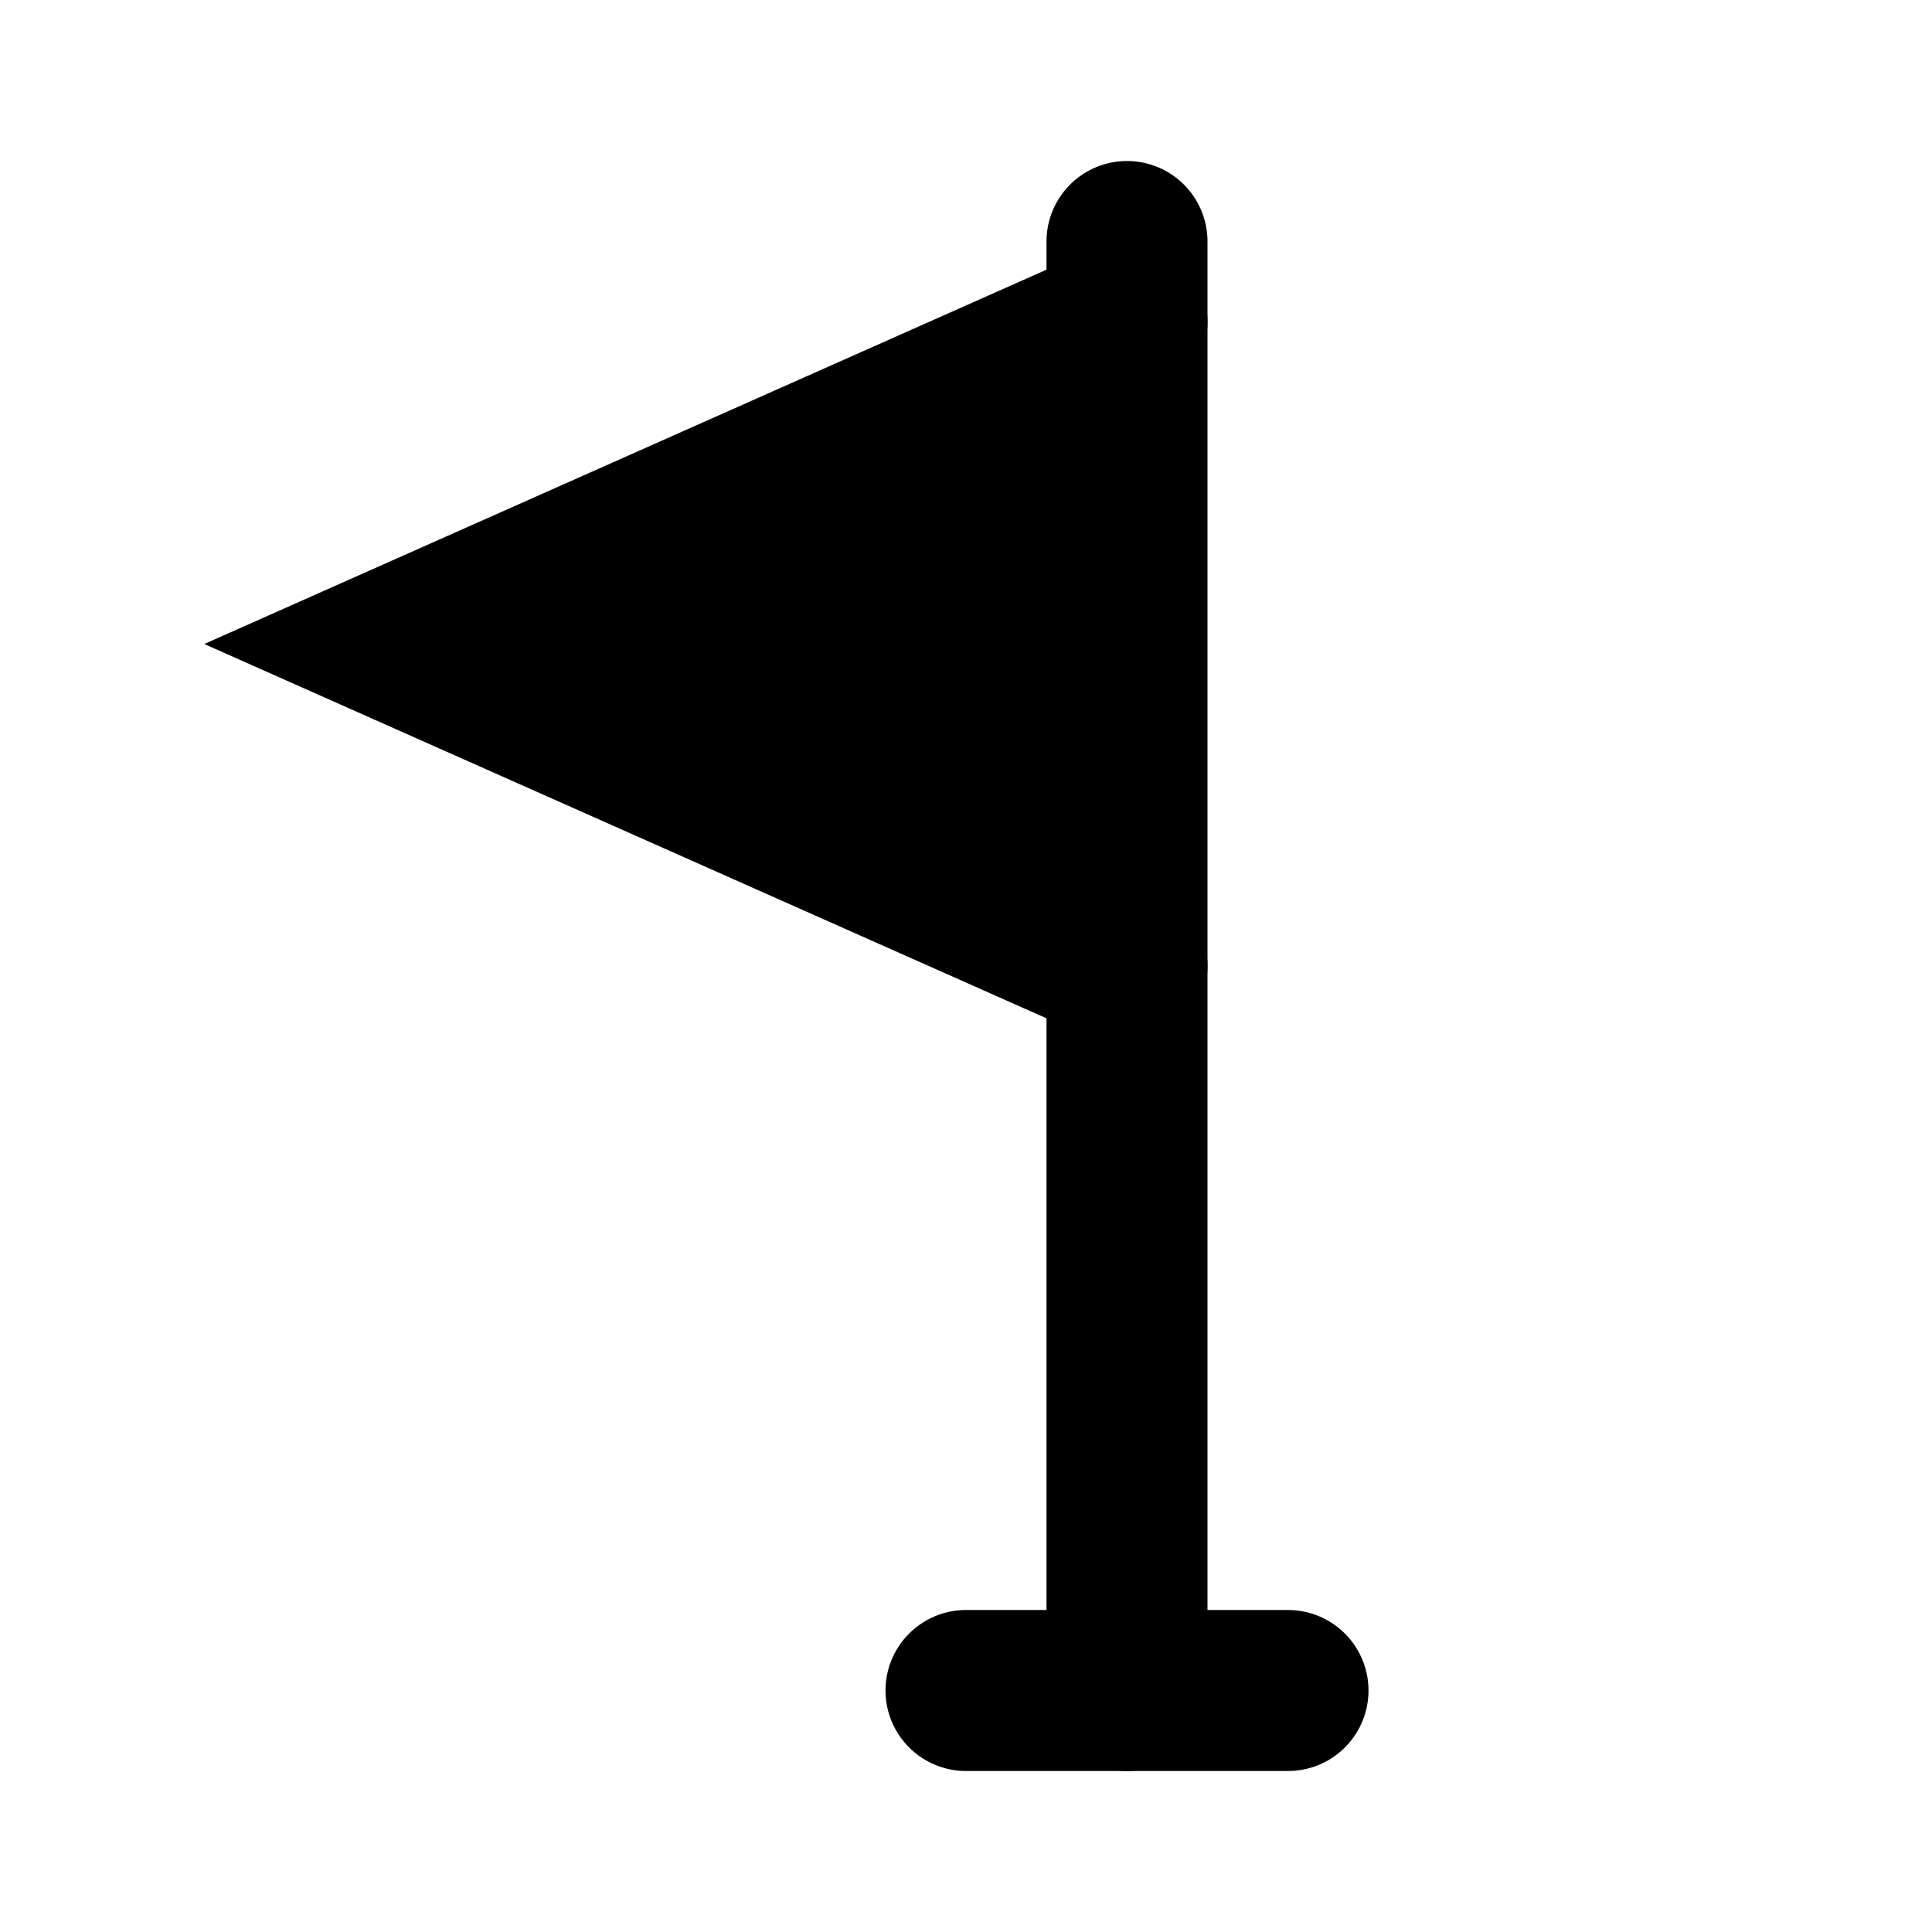 <svg xmlns="http://www.w3.org/2000/svg" class="icon icon-tabler icon-tabler-pennant-2-filled" width="24" height="24" viewBox="0 0 24 24" stroke-width="2" stroke="currentColor" fill="none" stroke-linecap="round" strokeLinejoin="round">
  <path stroke="none" d="M0 0h24v24H0z" fill="none"/>
  <path d="M16 21h-4" fill="currentColor" />
  <path d="M14 21v-18" fill="currentColor" />
  <path d="M14 4l-9 4l9 4" fill="currentColor" />
</svg>



